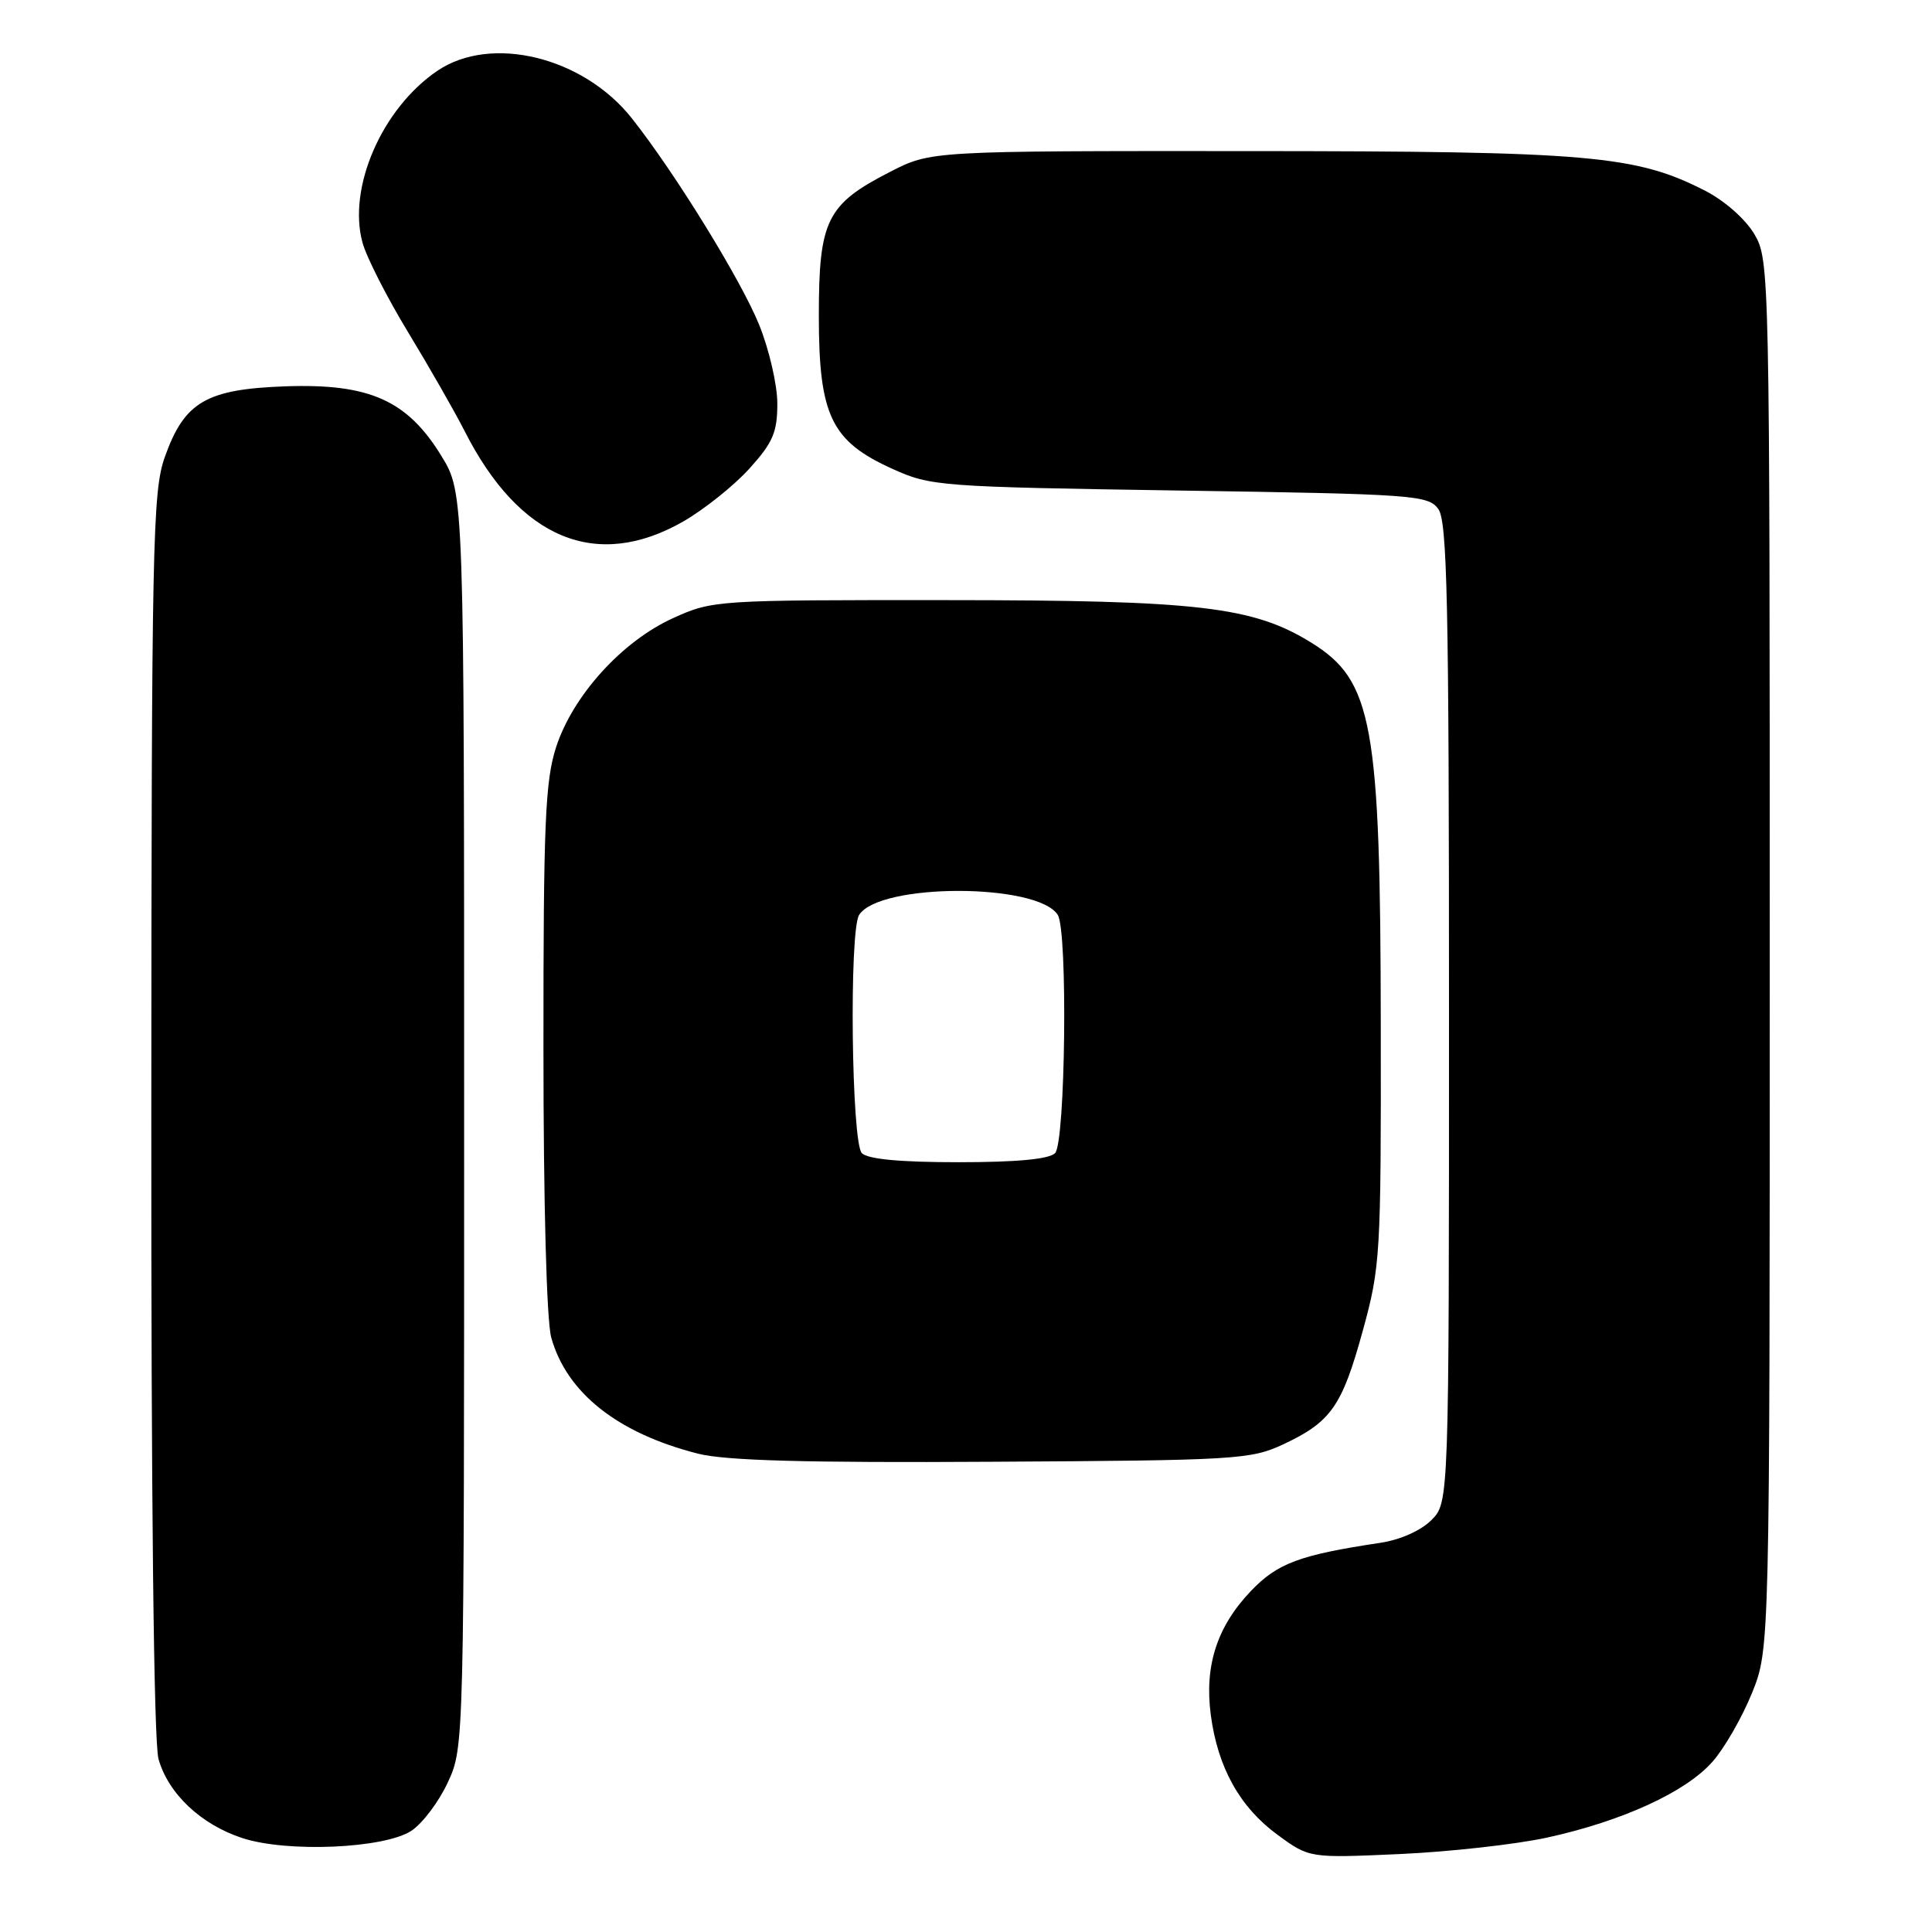 <?xml version="1.0" encoding="UTF-8" standalone="no"?>
<!DOCTYPE svg PUBLIC "-//W3C//DTD SVG 1.1//EN" "http://www.w3.org/Graphics/SVG/1.1/DTD/svg11.dtd" >
<svg xmlns="http://www.w3.org/2000/svg" xmlns:xlink="http://www.w3.org/1999/xlink" version="1.1" viewBox="0 0 256 256">
 <g >
 <path fill="currentColor"
d=" M 205.00 243.49 C 214.97 241.31 223.41 237.44 226.92 233.43 C 228.50 231.64 230.85 227.54 232.15 224.33 C 234.50 218.50 234.50 218.50 234.50 126.50 C 234.50 35.84 234.47 34.45 232.47 31.04 C 231.30 29.05 228.54 26.61 225.97 25.29 C 216.78 20.57 210.65 20.04 165.43 20.02 C 123.36 20.00 123.36 20.00 117.98 22.75 C 109.54 27.07 108.50 29.16 108.50 41.83 C 108.50 55.06 110.13 58.46 118.26 62.13 C 123.34 64.43 124.48 64.51 156.33 65.00 C 187.37 65.47 189.24 65.61 190.58 67.44 C 191.77 69.07 192.00 79.84 192.00 134.24 C 192.00 199.09 192.00 199.09 189.66 201.43 C 188.27 202.82 185.52 204.04 182.91 204.43 C 172.21 206.04 169.28 207.12 165.75 210.82 C 161.26 215.52 159.57 220.73 160.44 227.26 C 161.36 234.21 164.29 239.47 169.28 243.12 C 173.50 246.21 173.50 246.21 185.50 245.67 C 192.10 245.37 200.88 244.39 205.00 243.49 Z  M 54.51 242.59 C 55.98 241.62 58.16 238.73 59.34 236.17 C 61.50 231.51 61.50 231.40 61.50 148.42 C 61.50 65.34 61.50 65.34 58.49 60.42 C 53.97 53.04 48.95 50.80 37.82 51.19 C 27.31 51.57 24.43 53.25 21.83 60.58 C 20.22 65.11 20.08 72.06 20.05 147.50 C 20.02 198.56 20.38 230.84 21.00 233.06 C 22.28 237.66 26.63 241.77 32.13 243.56 C 38.07 245.50 50.92 244.94 54.51 242.59 Z  M 170.00 191.40 C 176.37 188.42 177.82 186.35 180.57 176.35 C 182.91 167.84 183.00 166.35 182.96 136.01 C 182.92 95.80 181.90 90.19 173.73 85.14 C 166.02 80.38 158.78 79.53 125.50 79.52 C 94.95 79.50 94.42 79.53 89.22 81.89 C 82.44 84.95 75.90 92.16 73.68 99.02 C 72.24 103.49 72.00 109.13 72.01 138.86 C 72.01 159.60 72.43 174.99 73.04 177.22 C 75.08 184.56 81.85 189.92 92.50 192.62 C 96.14 193.54 106.76 193.84 131.50 193.69 C 163.75 193.51 165.73 193.39 170.00 191.40 Z  M 90.55 69.09 C 93.32 67.49 97.26 64.35 99.30 62.09 C 102.42 58.64 103.00 57.28 103.00 53.48 C 103.00 50.99 101.91 46.28 100.58 43.01 C 98.18 37.09 89.46 22.94 83.75 15.71 C 77.31 7.54 65.08 4.54 57.94 9.39 C 50.60 14.38 46.03 24.90 48.04 32.17 C 48.57 34.10 51.30 39.46 54.11 44.08 C 56.91 48.70 60.26 54.55 61.55 57.09 C 68.82 71.45 79.05 75.68 90.55 69.09 Z  M 114.20 152.80 C 112.82 151.42 112.50 123.34 113.84 121.23 C 116.53 116.99 137.47 116.99 140.16 121.23 C 141.50 123.34 141.18 151.42 139.80 152.80 C 139.00 153.60 134.69 154.00 127.00 154.00 C 119.31 154.00 115.00 153.60 114.20 152.80 Z "/>
</g>
</svg>
